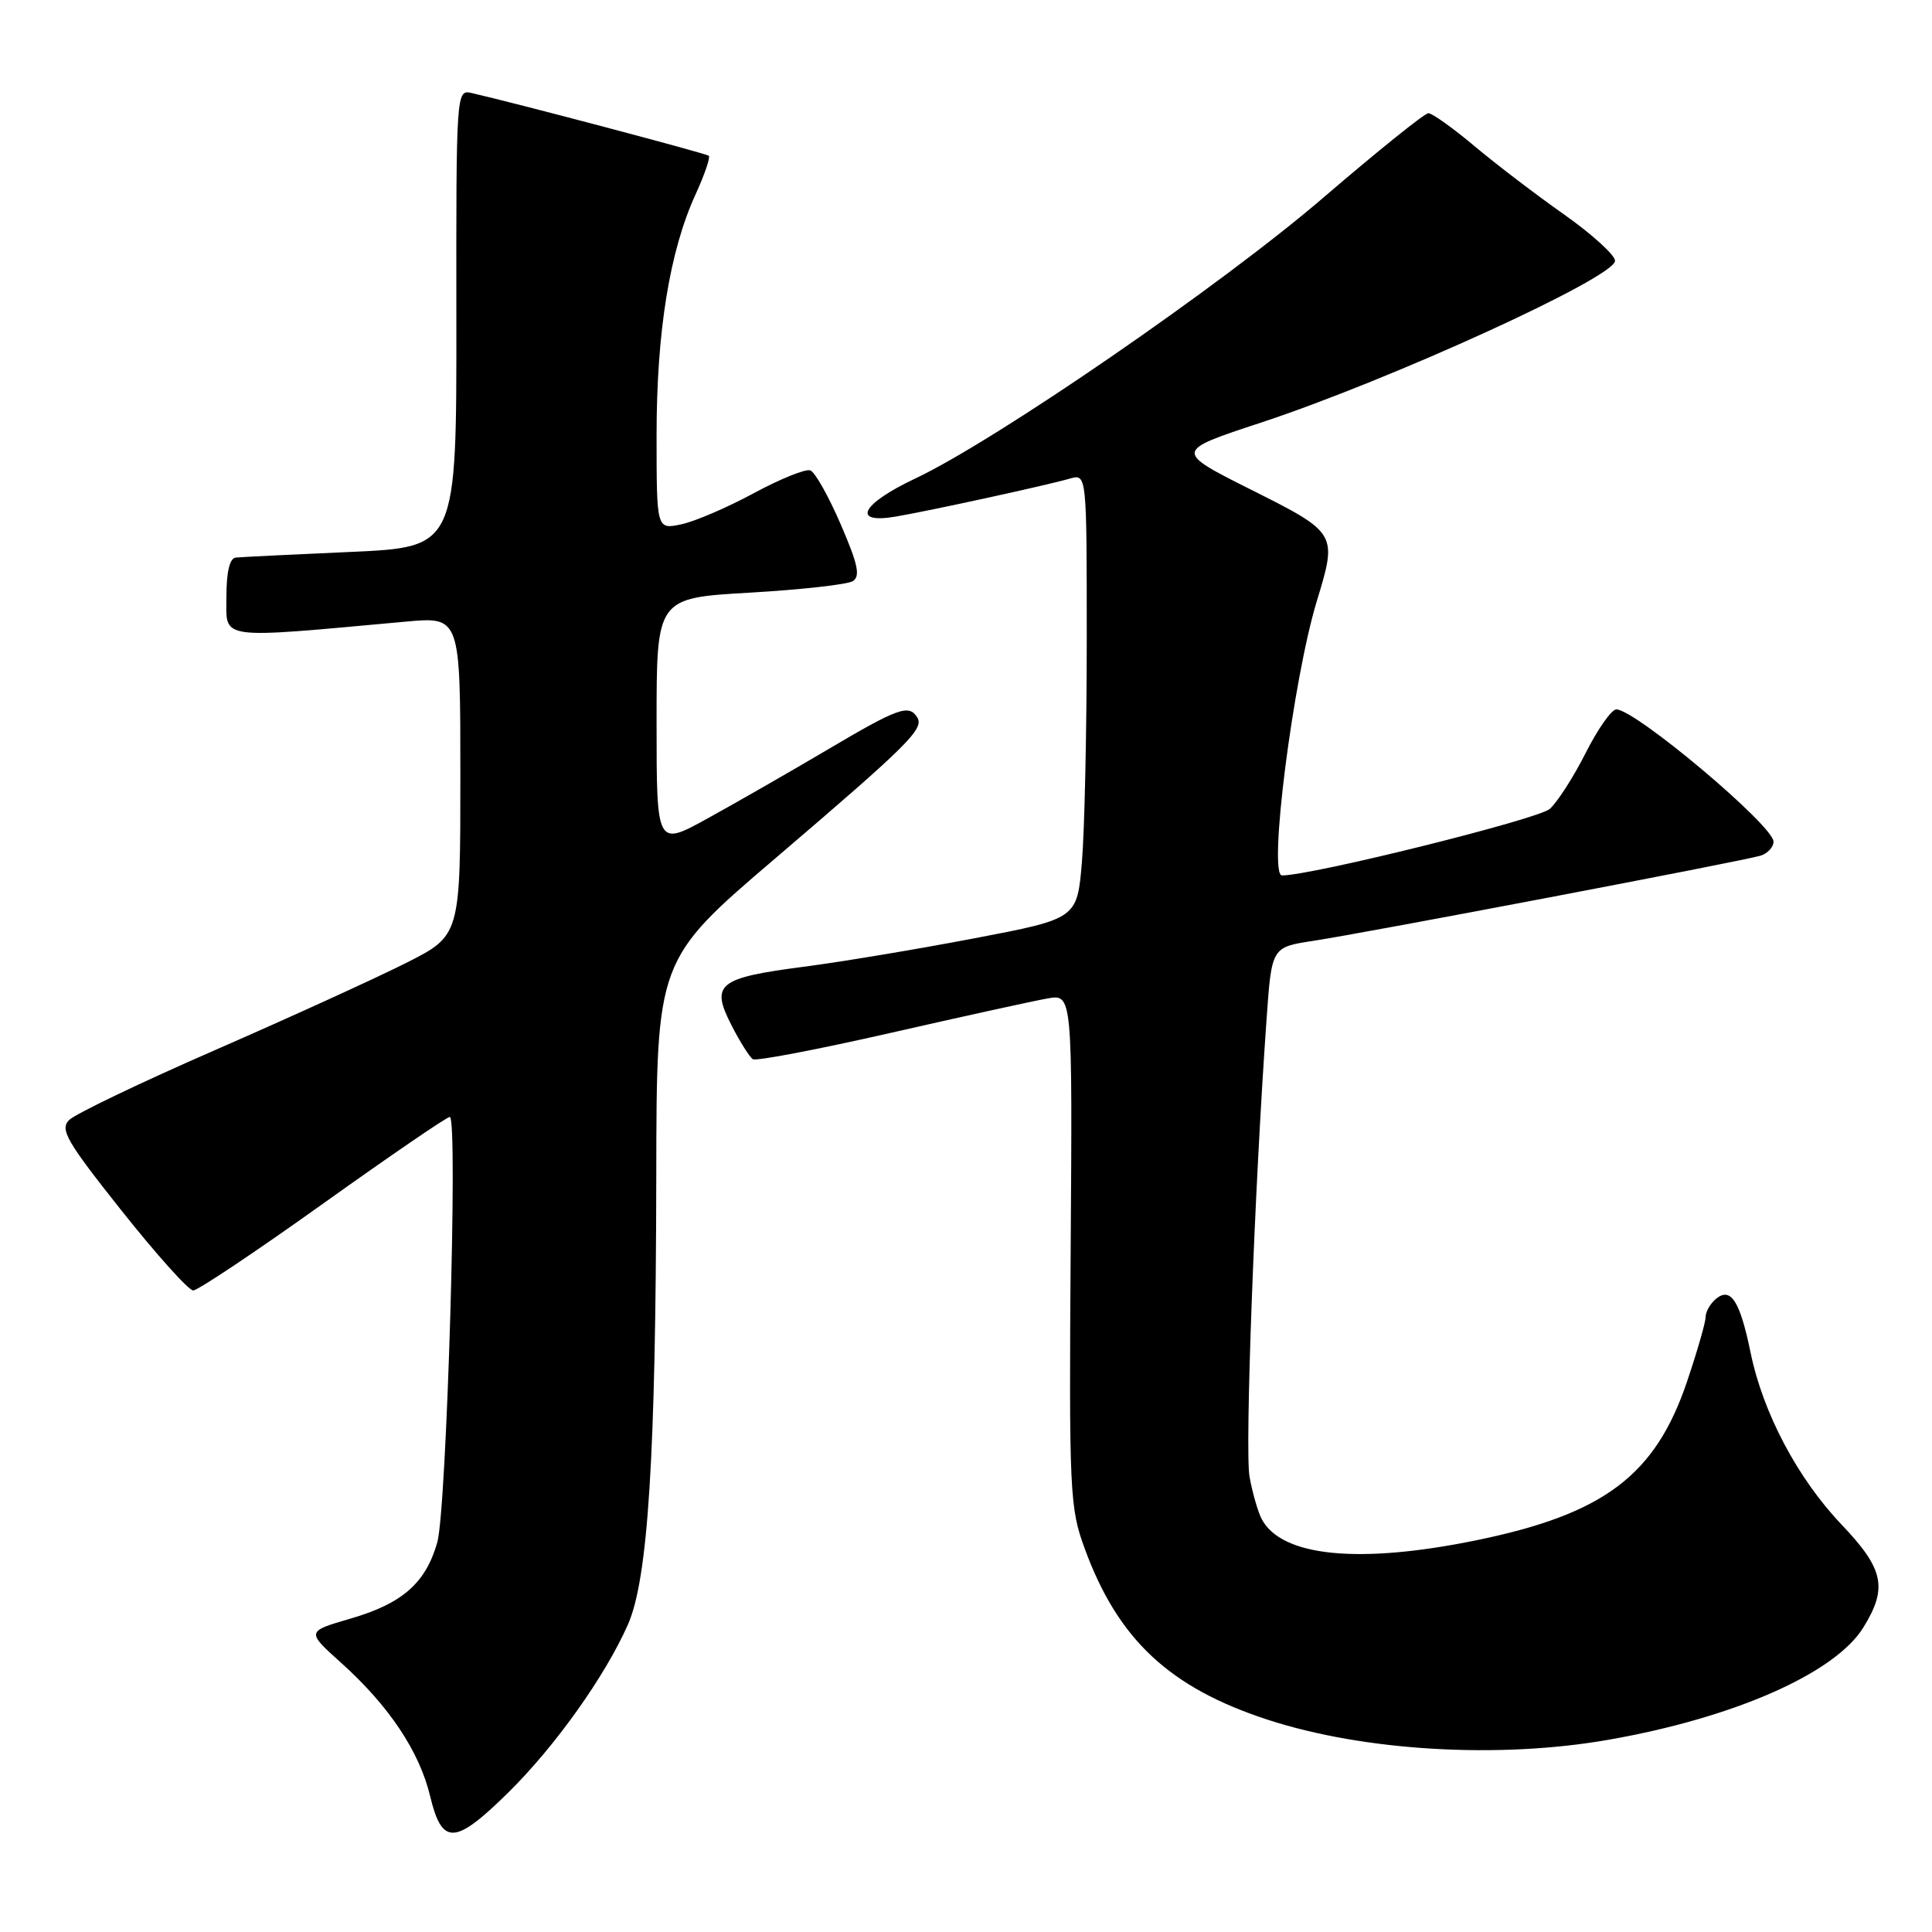 <?xml version="1.0" encoding="UTF-8" standalone="no"?>
<!DOCTYPE svg PUBLIC "-//W3C//DTD SVG 1.1//EN" "http://www.w3.org/Graphics/SVG/1.1/DTD/svg11.dtd" >
<svg xmlns="http://www.w3.org/2000/svg" xmlns:xlink="http://www.w3.org/1999/xlink" version="1.1" viewBox="0 0 256 256">
 <g >
 <path fill="currentColor"
d=" M 67.32 237.55 C 73.54 231.43 80.17 222.12 83.20 215.27 C 85.87 209.24 86.90 192.95 86.96 155.84 C 87.00 127.17 87.00 127.17 102.75 113.72 C 120.39 98.65 122.48 96.58 121.54 95.06 C 120.44 93.28 119.02 93.79 109.59 99.37 C 104.59 102.32 97.46 106.41 93.75 108.45 C 87.00 112.17 87.00 112.17 87.00 95.71 C 87.00 79.24 87.00 79.24 99.34 78.53 C 106.13 78.14 112.27 77.45 112.99 77.01 C 114.03 76.37 113.69 74.78 111.40 69.48 C 109.81 65.79 108.00 62.57 107.38 62.33 C 106.77 62.09 103.40 63.45 99.88 65.35 C 96.37 67.25 92.04 69.11 90.25 69.48 C 87.00 70.16 87.00 70.16 87.00 57.64 C 87.00 43.95 88.73 33.25 92.17 25.75 C 93.36 23.14 94.15 20.84 93.92 20.64 C 93.56 20.33 68.58 13.72 62.47 12.32 C 60.46 11.86 60.44 12.21 60.47 42.18 C 60.50 72.50 60.50 72.50 46.50 73.13 C 38.80 73.47 31.94 73.81 31.25 73.88 C 30.43 73.96 30.00 75.76 30.00 79.15 C 30.00 84.84 28.62 84.66 53.75 82.37 C 61.00 81.71 61.00 81.71 61.00 102.84 C 61.00 123.97 61.00 123.97 53.78 127.61 C 49.81 129.61 38.48 134.78 28.59 139.10 C 18.71 143.41 9.97 147.60 9.17 148.40 C 7.91 149.66 8.78 151.18 16.11 160.42 C 20.73 166.23 24.99 170.99 25.60 170.99 C 26.20 171.00 33.94 165.82 42.79 159.50 C 51.64 153.18 59.20 148.00 59.60 148.00 C 60.72 148.00 59.19 200.02 57.94 204.38 C 56.41 209.76 53.31 212.48 46.45 214.47 C 40.58 216.18 40.58 216.18 45.21 220.34 C 51.54 226.03 55.58 232.08 57.00 238.02 C 58.57 244.56 60.27 244.49 67.32 237.55 Z  M 213.12 230.53 C 229.77 227.62 243.16 221.72 246.91 215.64 C 250.15 210.40 249.62 207.90 244.04 202.04 C 238.20 195.92 233.60 187.22 231.96 179.22 C 230.55 172.36 229.33 170.48 227.37 172.11 C 226.62 172.73 226.00 173.82 226.00 174.53 C 226.00 175.23 224.89 179.07 223.54 183.07 C 219.35 195.47 212.58 200.59 195.79 204.06 C 180.09 207.30 169.76 206.28 167.16 201.24 C 166.67 200.28 165.95 197.78 165.57 195.68 C 164.94 192.17 166.22 157.58 167.83 135.01 C 168.50 125.51 168.50 125.51 174.00 124.67 C 180.97 123.61 230.91 114.10 233.25 113.39 C 234.21 113.10 235.00 112.26 235.00 111.52 C 235.00 109.40 216.69 94.00 214.17 94.00 C 213.54 94.00 211.72 96.59 210.12 99.75 C 208.53 102.91 206.38 106.26 205.36 107.18 C 203.85 108.54 173.84 116.00 169.87 116.00 C 168.02 116.00 171.33 90.02 174.50 79.59 C 177.22 70.68 177.18 70.61 165.80 64.90 C 155.60 59.78 155.60 59.78 167.05 56.01 C 184.25 50.34 214.00 36.75 214.00 34.56 C 214.00 33.80 210.96 31.04 207.25 28.42 C 203.54 25.81 198.18 21.72 195.34 19.33 C 192.50 16.95 189.77 15.00 189.27 15.00 C 188.77 15.00 182.55 20.01 175.43 26.12 C 161.92 37.75 131.92 58.39 121.23 63.43 C 114.08 66.80 112.76 69.48 118.75 68.44 C 123.46 67.63 138.75 64.29 141.75 63.42 C 144.00 62.77 144.00 62.77 144.00 84.73 C 144.00 96.81 143.71 110.08 143.36 114.21 C 142.73 121.73 142.73 121.73 129.11 124.33 C 121.63 125.76 111.45 127.46 106.50 128.10 C 95.15 129.58 94.14 130.39 96.90 135.80 C 98.04 138.04 99.33 140.08 99.76 140.35 C 100.20 140.62 108.42 139.05 118.03 136.86 C 127.64 134.67 136.98 132.62 138.80 132.30 C 142.10 131.72 142.10 131.72 141.87 165.61 C 141.65 197.73 141.75 199.80 143.72 205.17 C 148.14 217.26 154.97 223.64 168.03 227.89 C 180.76 232.03 198.59 233.08 213.12 230.53 Z "/>
</g>
</svg>